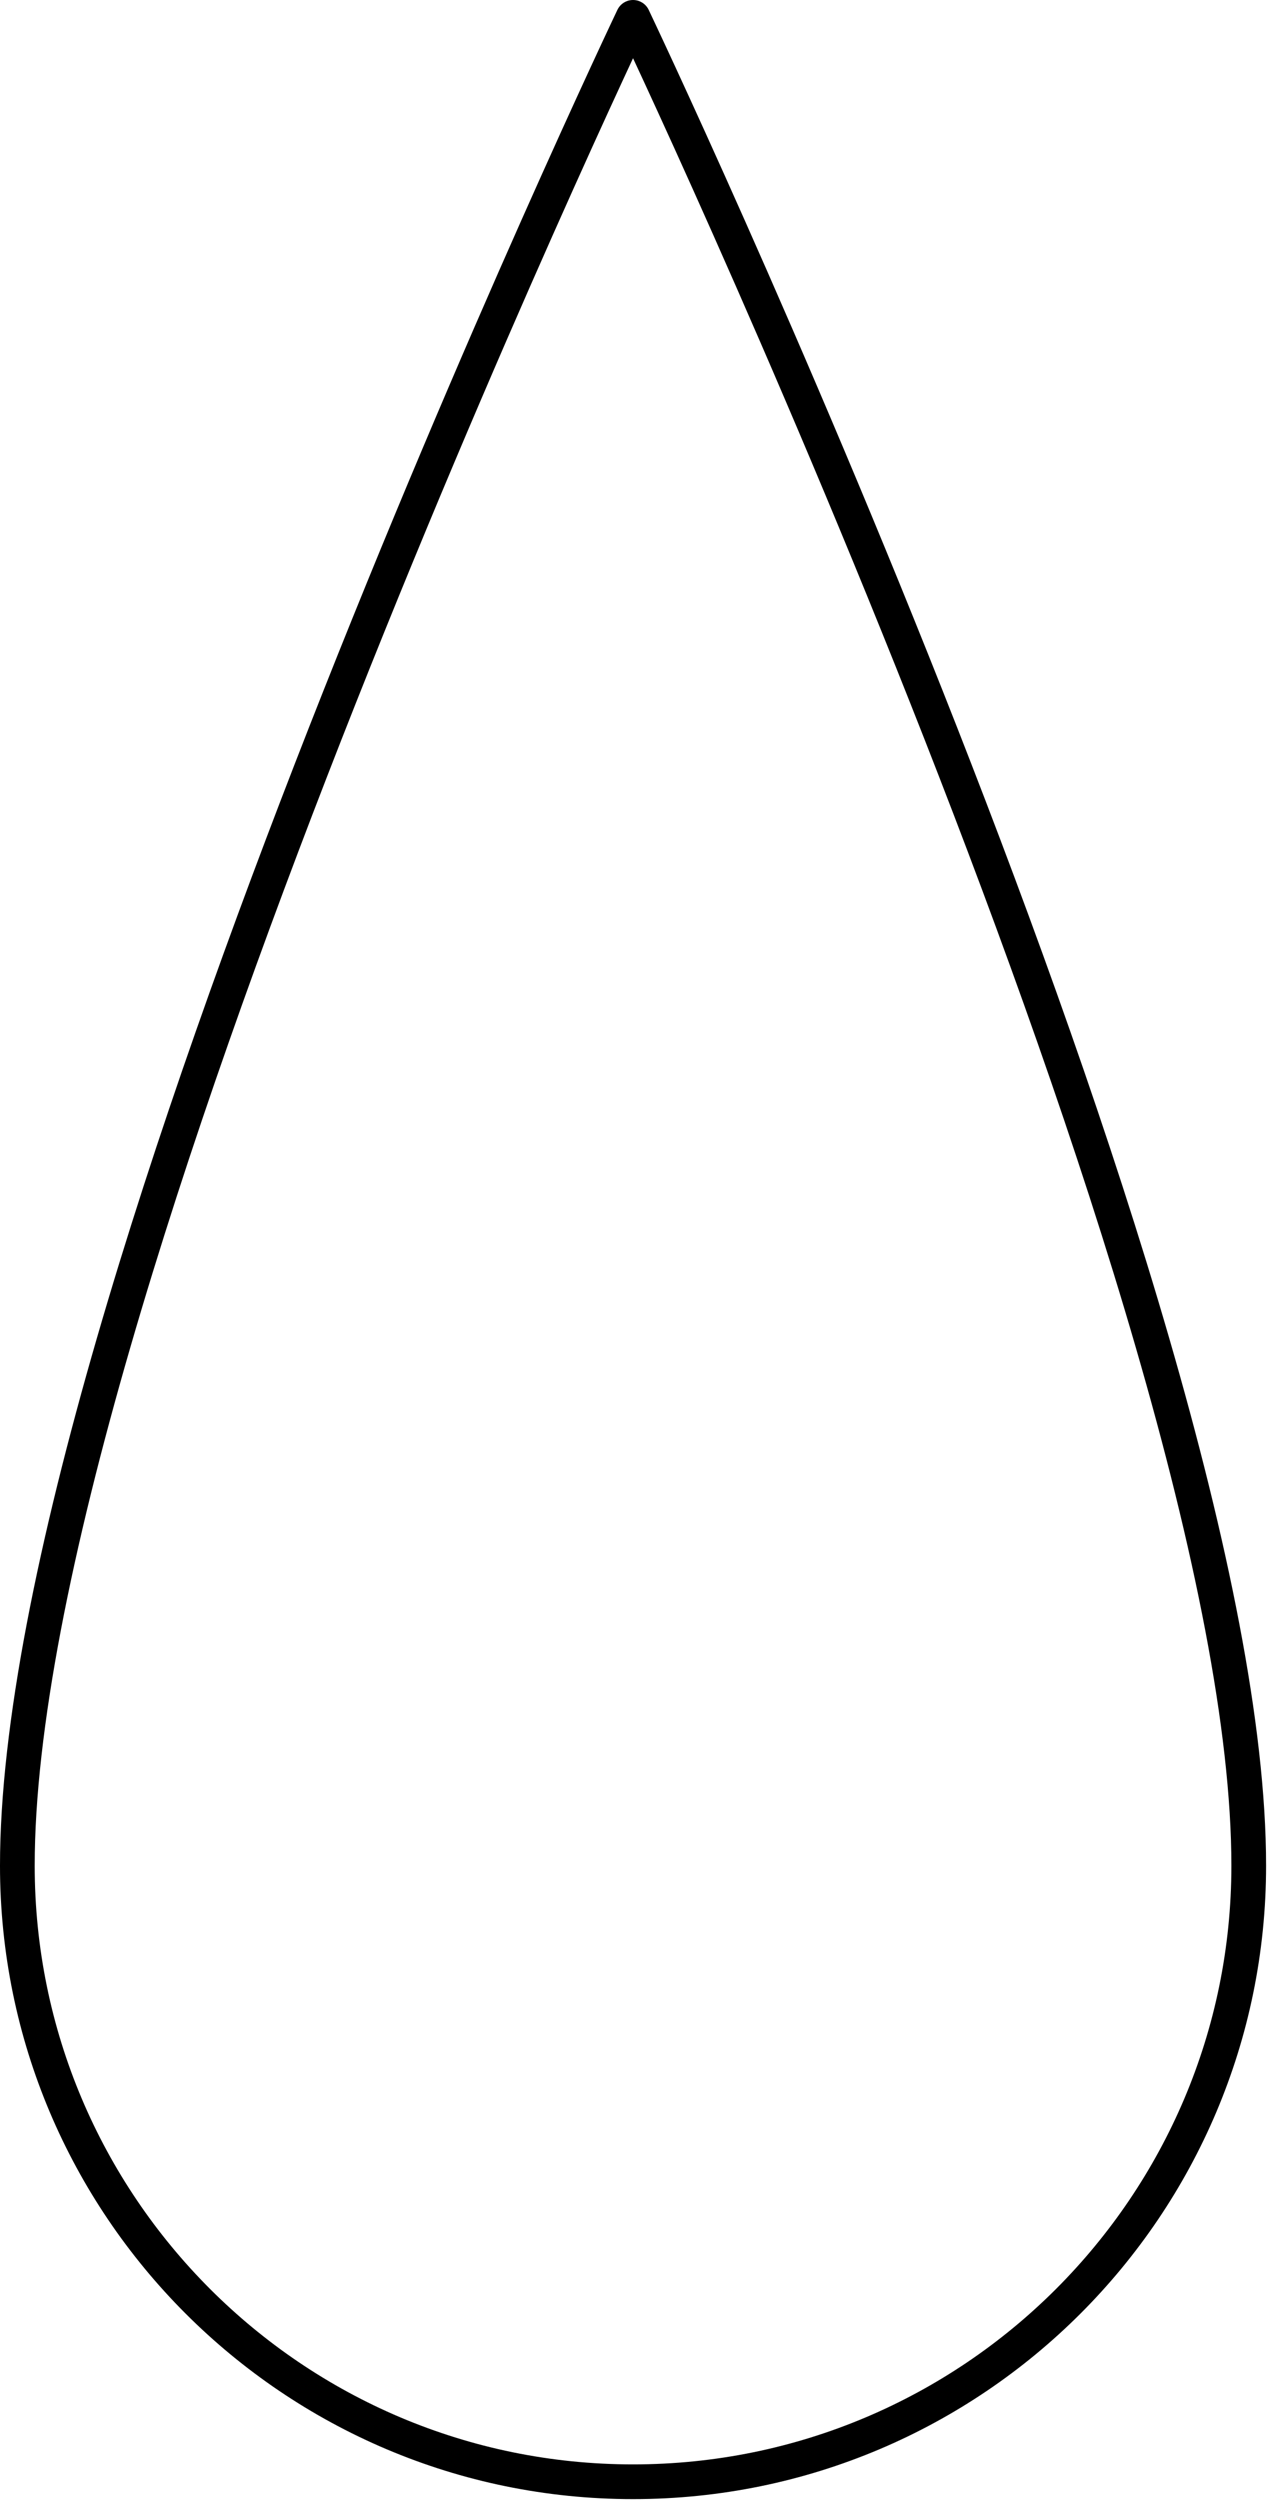 <?xml version="1.0" encoding="UTF-8" standalone="no"?><!DOCTYPE svg PUBLIC "-//W3C//DTD SVG 1.1//EN" "http://www.w3.org/Graphics/SVG/1.1/DTD/svg11.dtd"><svg width="100%" height="100%" viewBox="0 0 183 360" version="1.1" xmlns="http://www.w3.org/2000/svg" xmlns:xlink="http://www.w3.org/1999/xlink" xml:space="preserve" xmlns:serif="http://www.serif.com/" style="fill-rule:evenodd;clip-rule:evenodd;stroke-linecap:round;stroke-linejoin:round;stroke-miterlimit:1.5;"><path id="head_3" d="M91.218,2.5c0,0 -88.718,186.307 -88.718,266.153c0,48.964 39.753,88.718 88.718,88.718c48.965,0 88.718,-39.754 88.718,-88.718c0,-79.846 -88.718,-266.153 -88.718,-266.153Z" style="fill:none;stroke:#000;stroke-width:5px;"/></svg>